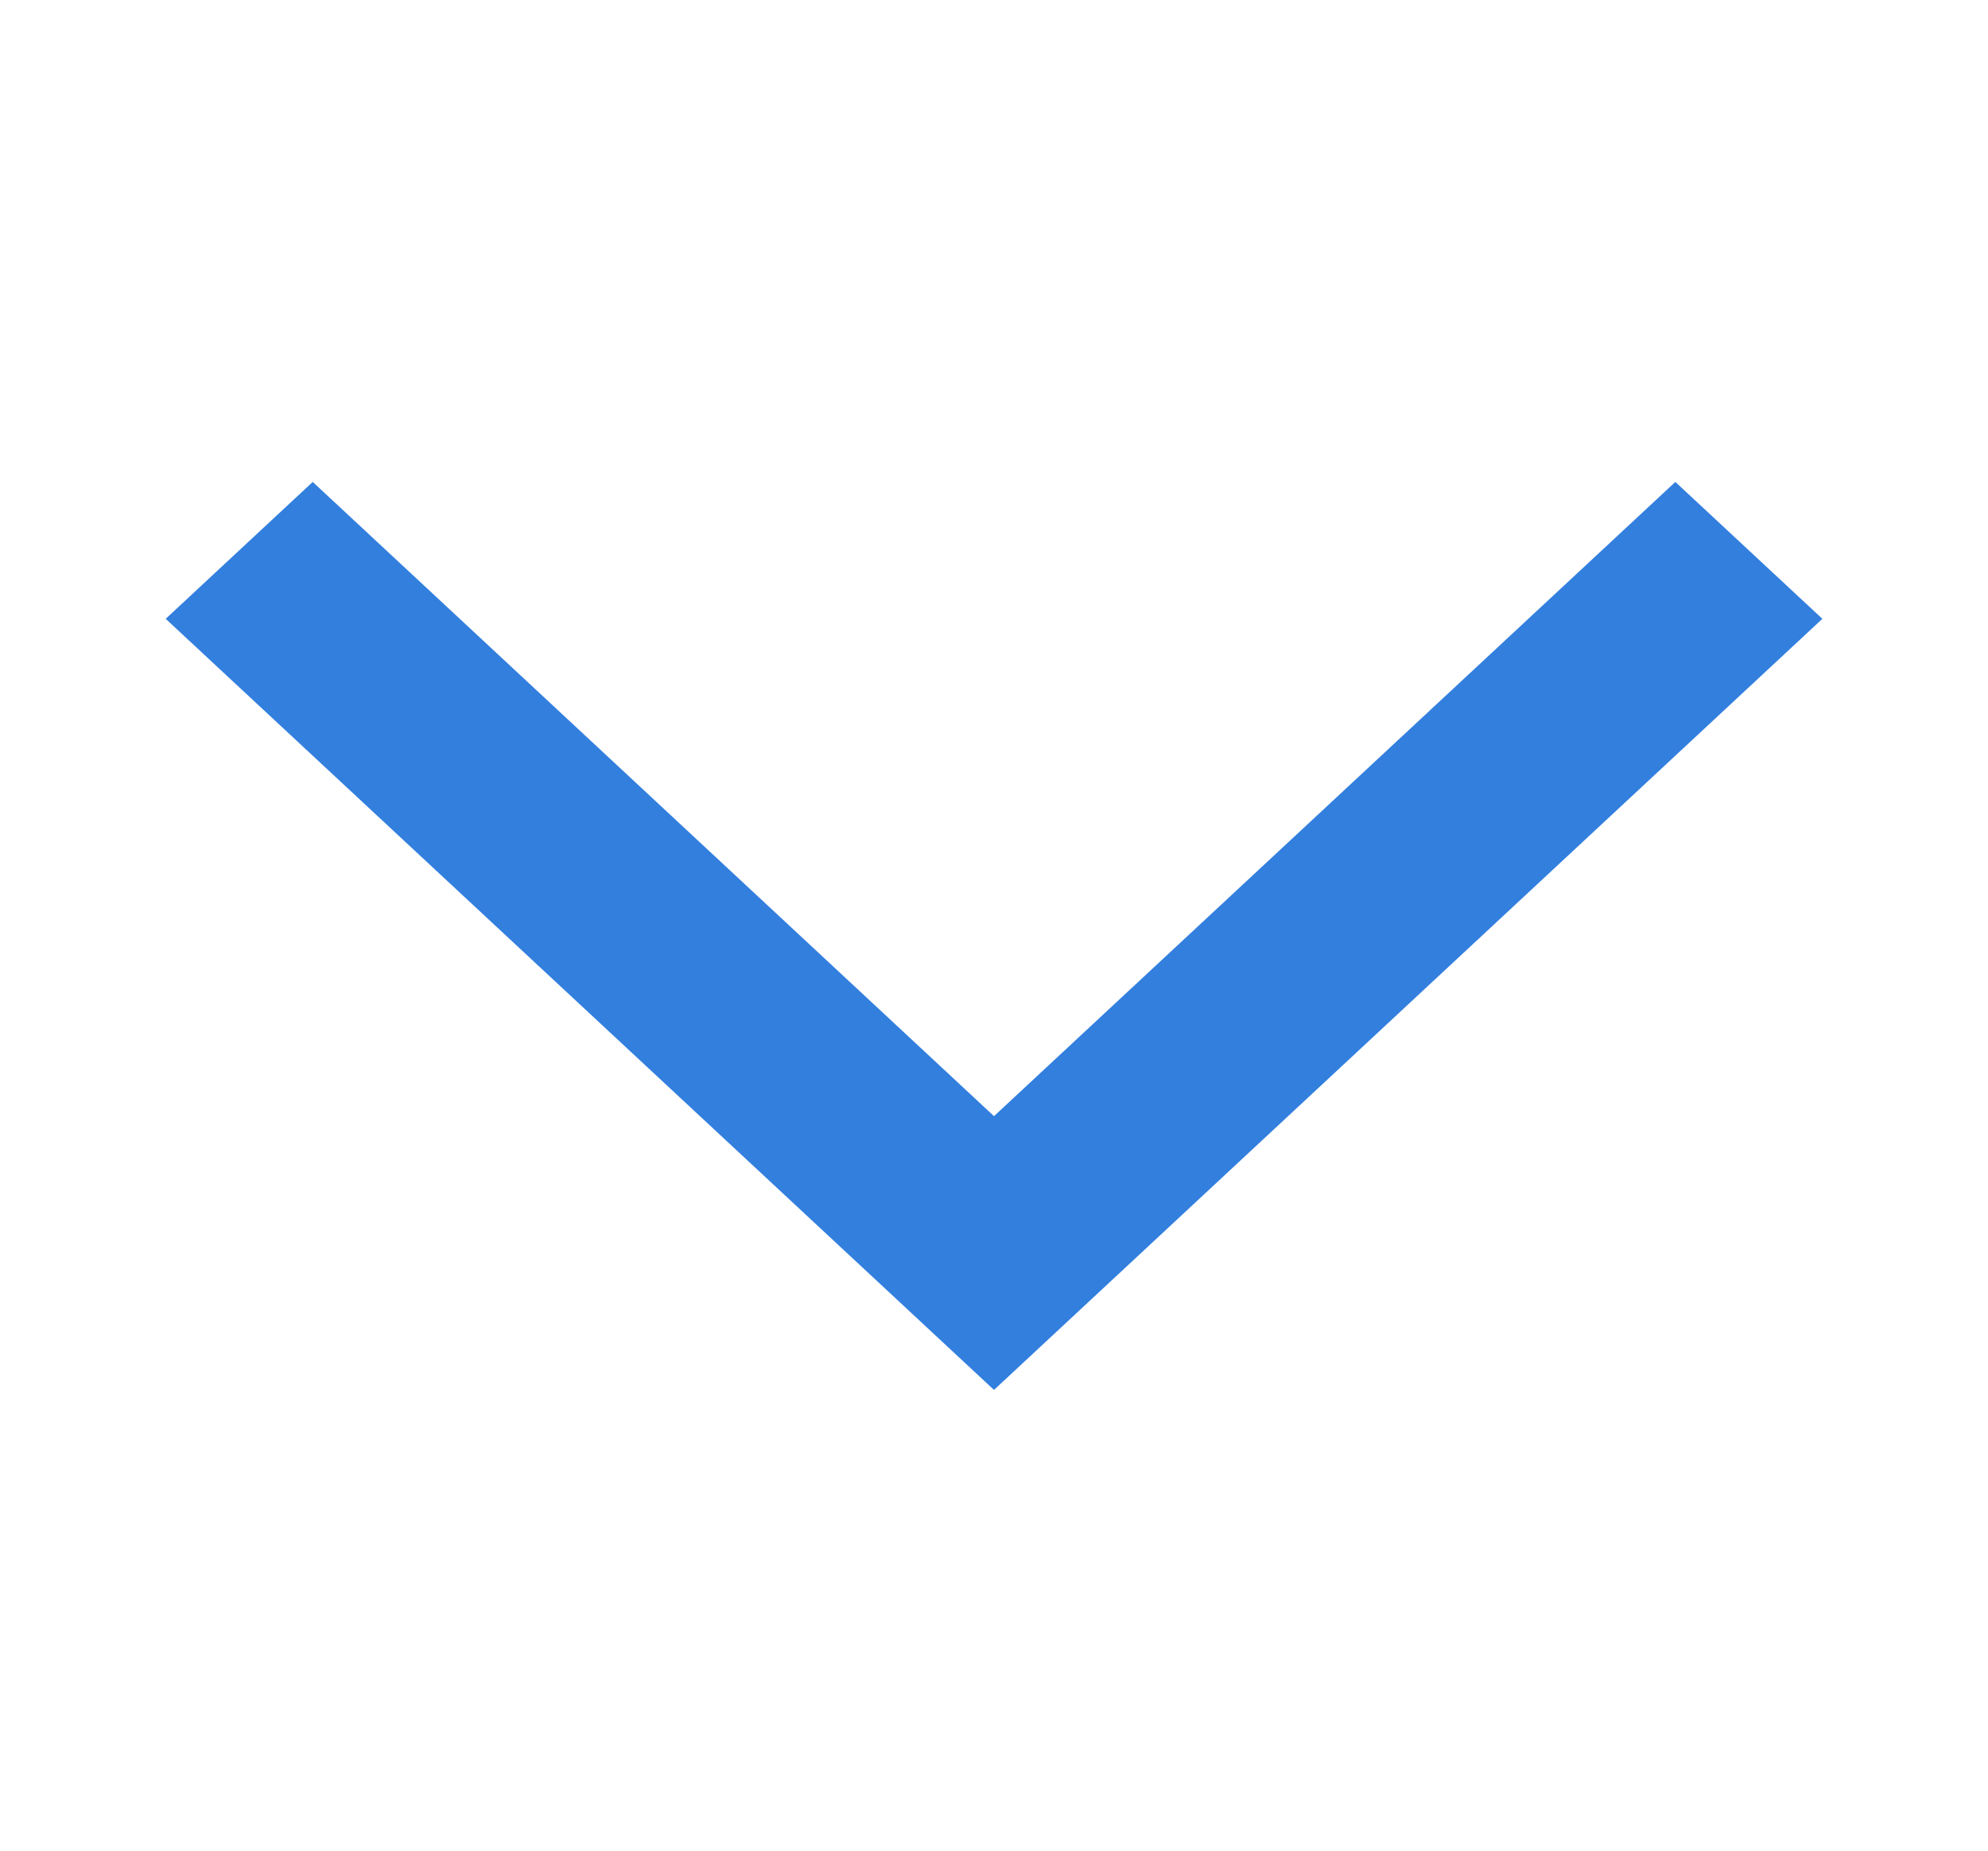 <svg width="29" height="27" viewBox="0 0 29 27" fill="none" xmlns="http://www.w3.org/2000/svg">
<path d="M2.417 9.028L4.562 7.031L14.5 16.284L24.439 7.031L26.584 9.028L14.5 20.278L2.417 9.028Z" fill="#327FDE"/>
</svg>
